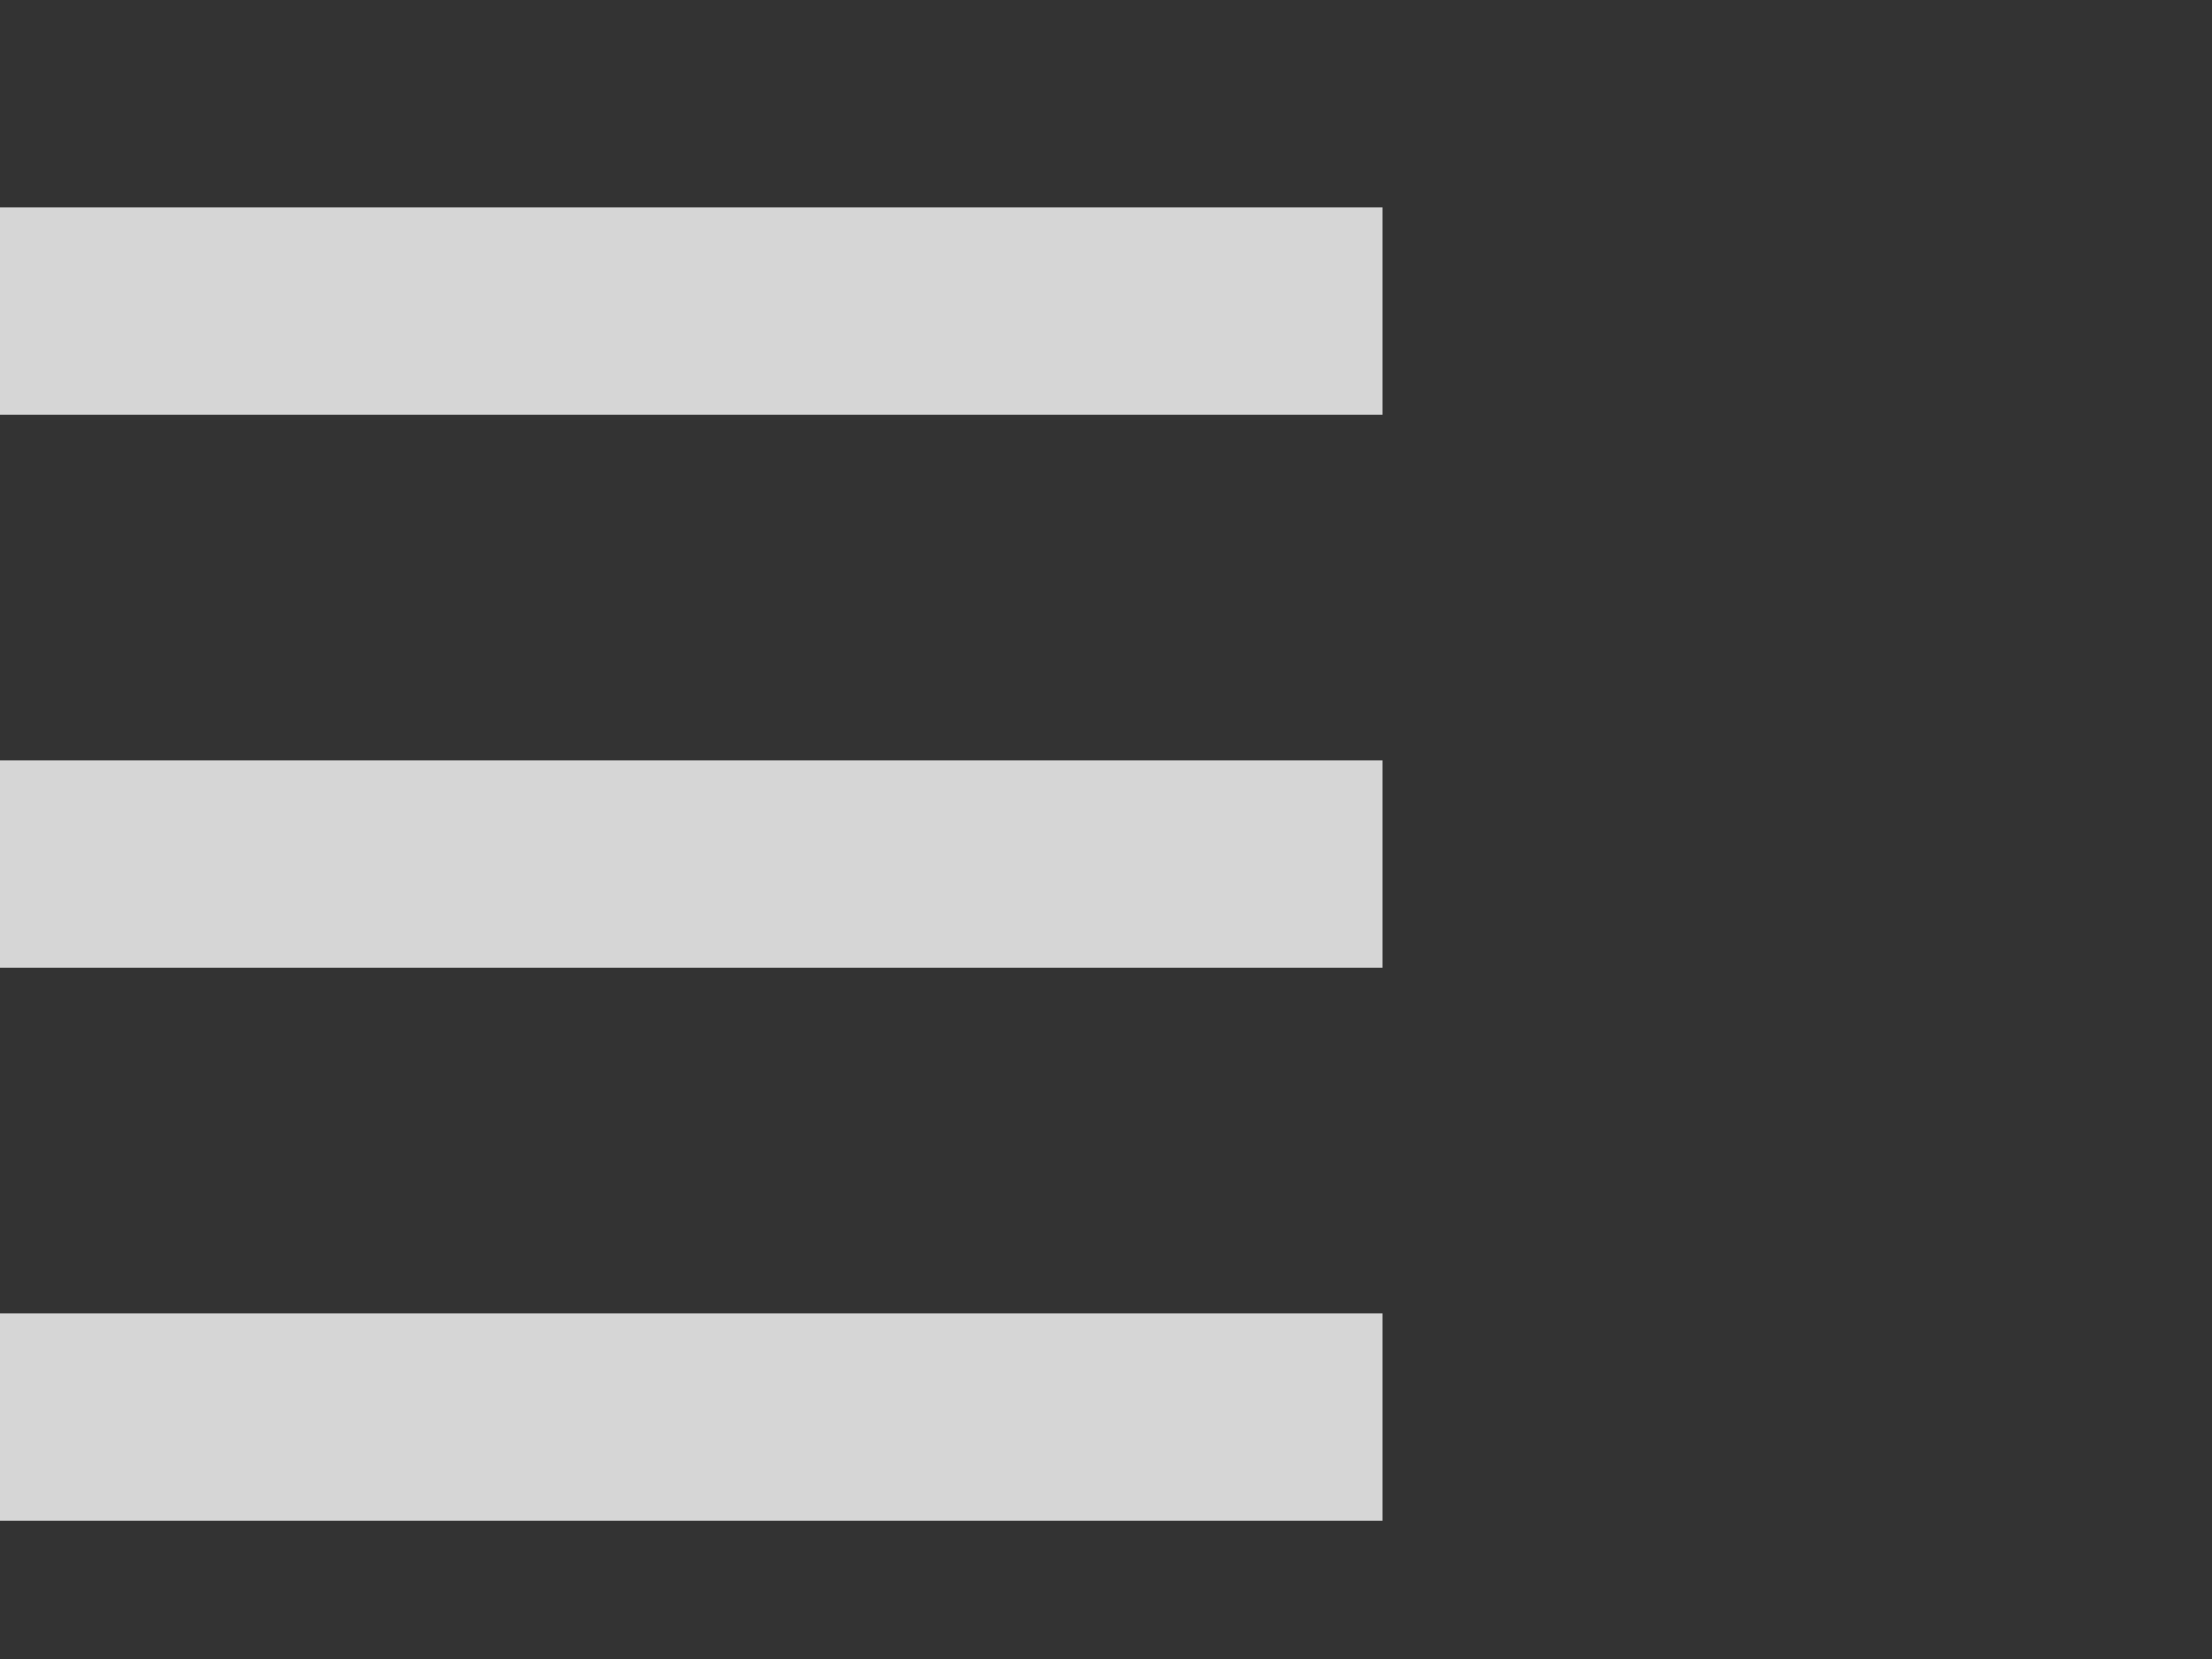 <?xml version="1.0" encoding="utf-8"?>
<!DOCTYPE svg PUBLIC "-//W3C//DTD SVG 1.1//EN" "http://www.w3.org/Graphics/SVG/1.1/DTD/svg11.dtd">
<svg version="1.1" xmlns="http://www.w3.org/2000/svg" xmlns:xlink="http://www.w3.org/1999/xlink" x="0px" y="0px"
	 width="16px" height="12px" xml:space="preserve">
<rect width="100%" height="100%" fill="#333333" stroke="none"/>
<rect y="1.5" fill="#FFFFFF" opacity="0.8" width="10" height="1.5"/>
<rect y="5.5" fill="#FFFFFF" opacity="0.8" width="10" height="1.5"/>
<rect y="9.5" fill="#FFFFFF" opacity="0.8" width="10" height="1.5"/>
</svg>
